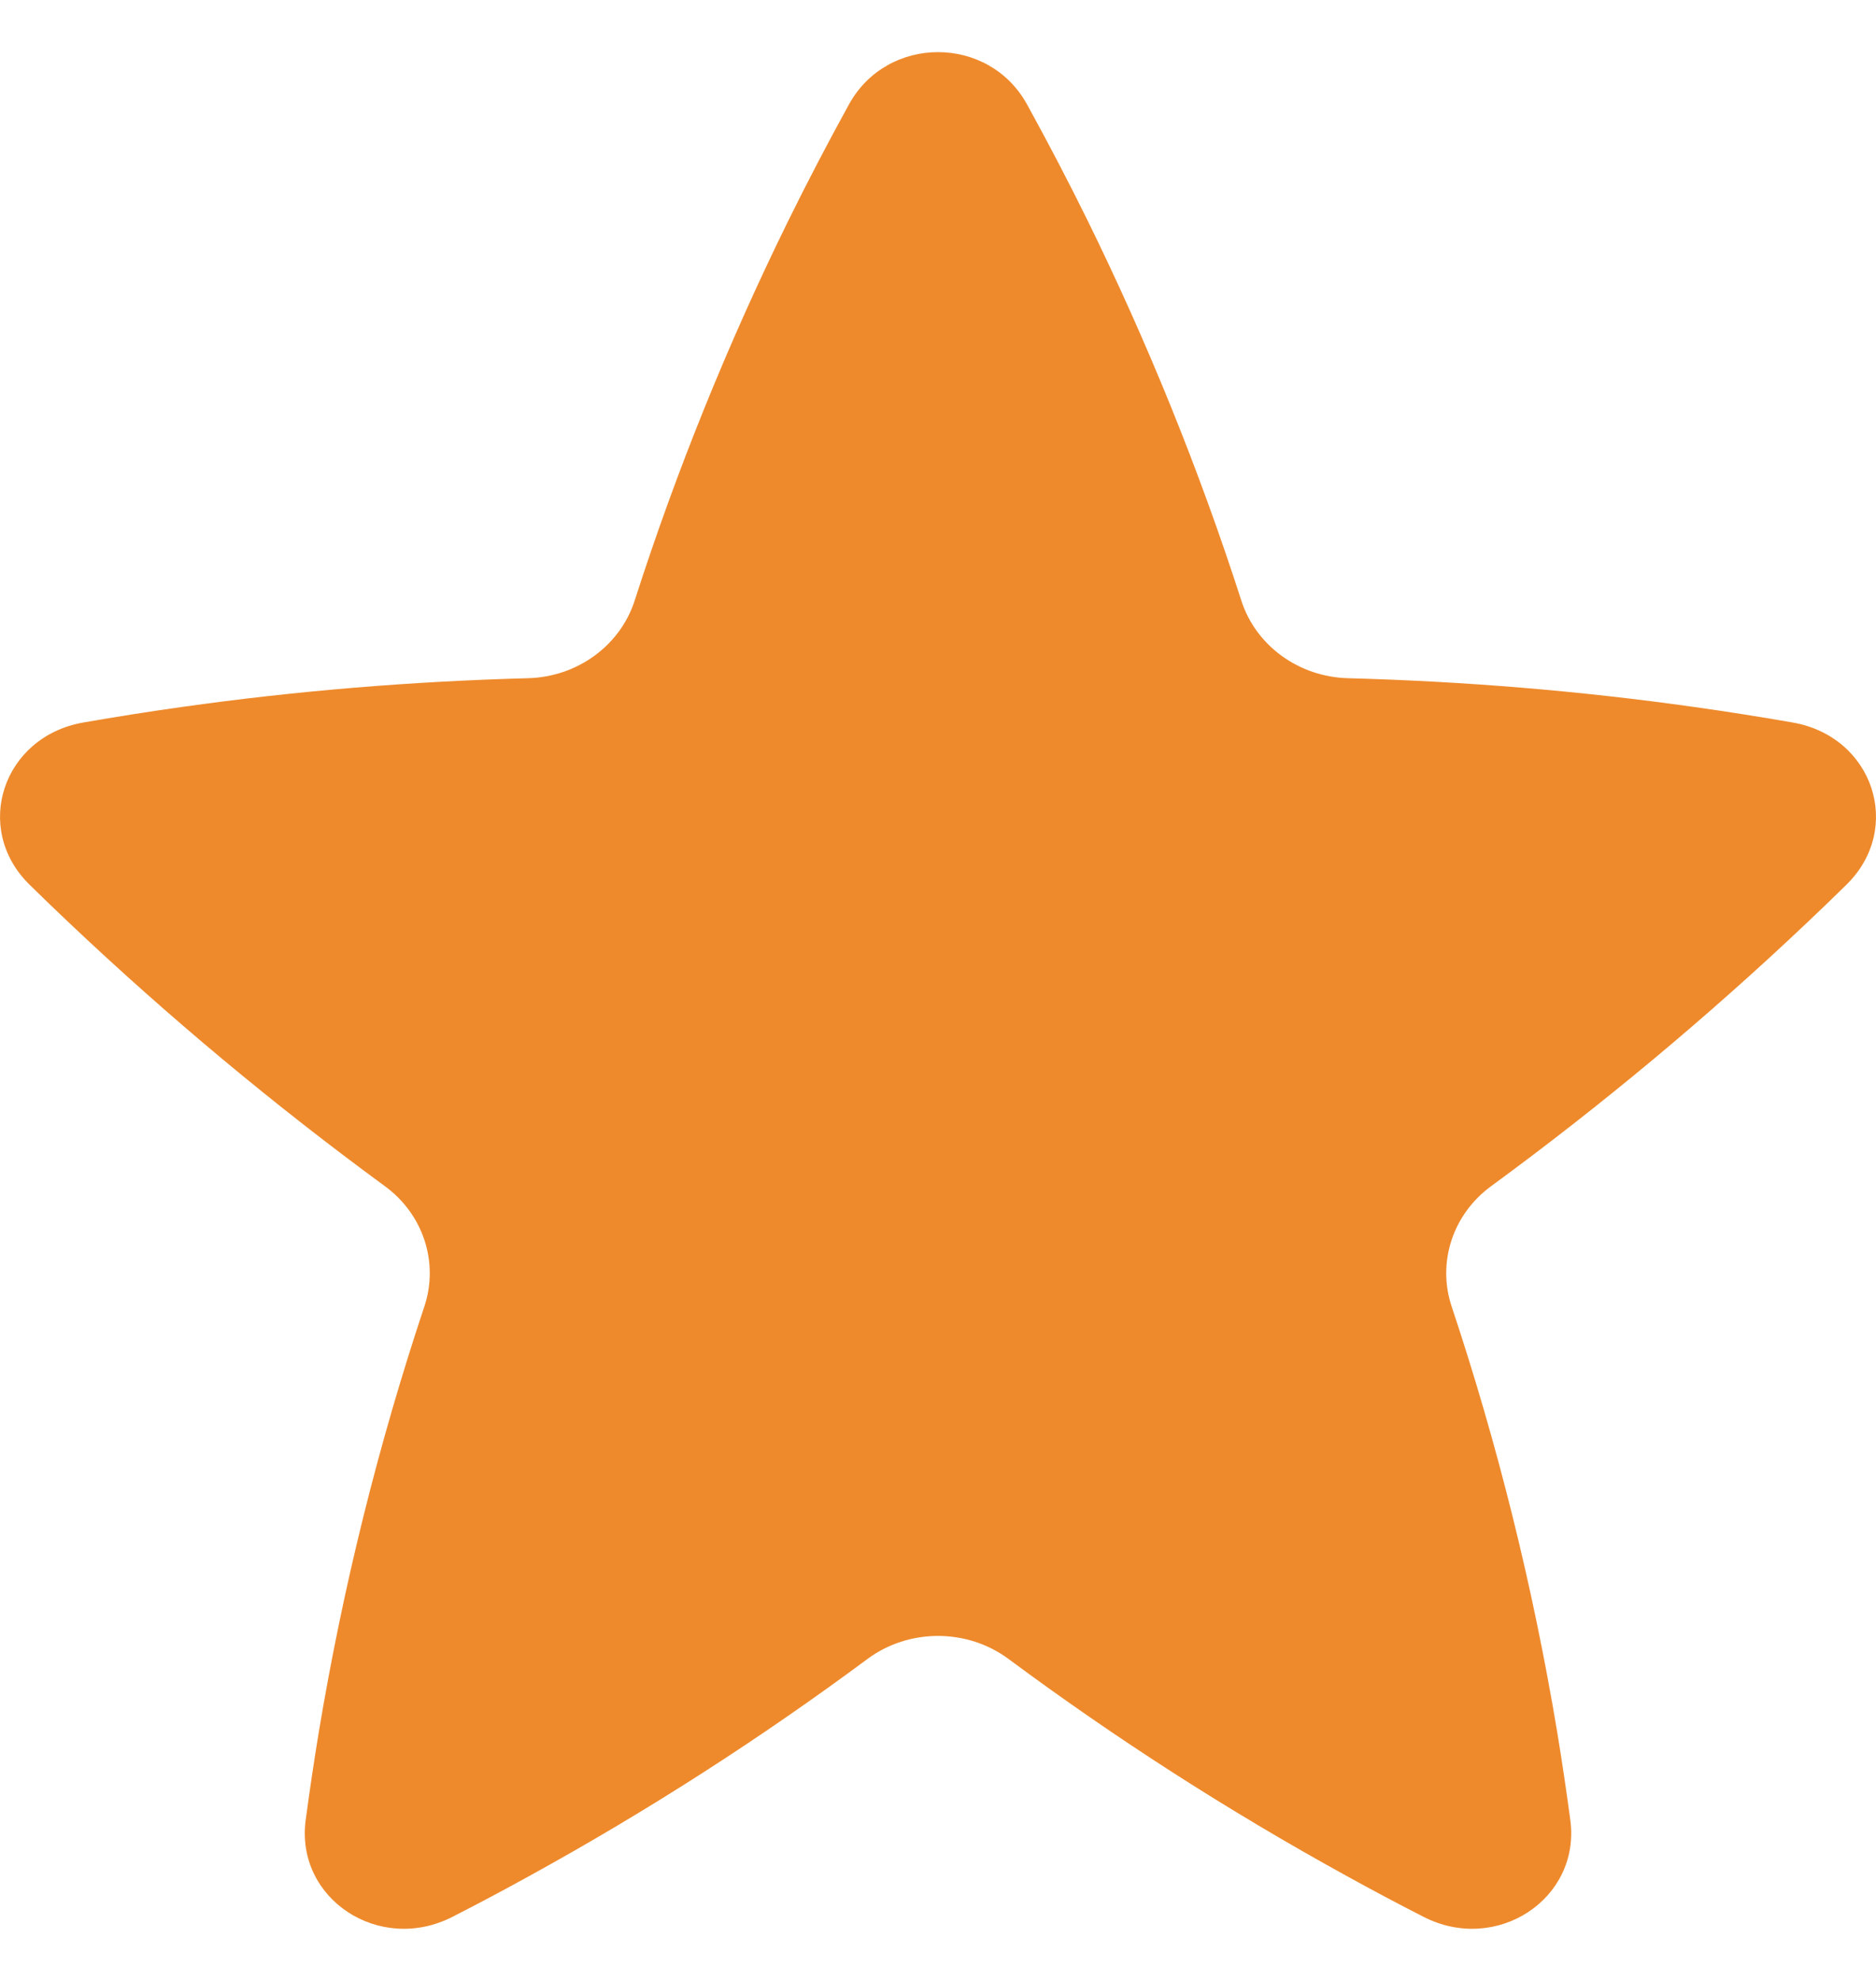 <svg width="18" height="19" viewBox="0 0 18 19" fill="none" xmlns="http://www.w3.org/2000/svg">
<path d="M9.854 1.001C9.486 0.333 8.514 0.333 8.146 1.001C7.946 1.364 7.753 1.733 7.569 2.106C6.99 3.281 6.494 4.502 6.089 5.762C5.95 6.193 5.538 6.493 5.066 6.505C3.952 6.535 2.84 6.626 1.738 6.782C1.423 6.826 1.11 6.876 0.799 6.93C0.025 7.066 -0.266 7.948 0.284 8.486C0.409 8.609 0.536 8.731 0.663 8.851C1.617 9.754 2.629 10.598 3.694 11.378C4.061 11.647 4.212 12.108 4.072 12.53C3.632 13.85 3.292 15.213 3.059 16.612C3.013 16.892 2.971 17.174 2.933 17.457C2.832 18.212 3.64 18.745 4.342 18.385C4.593 18.257 4.841 18.125 5.087 17.989C6.216 17.368 7.296 16.674 8.322 15.913C8.72 15.617 9.28 15.617 9.678 15.913C10.704 16.674 11.784 17.368 12.913 17.989C13.159 18.125 13.407 18.257 13.658 18.385C14.36 18.745 15.168 18.212 15.067 17.457C15.029 17.174 14.987 16.892 14.941 16.612C14.708 15.213 14.368 13.85 13.928 12.53C13.788 12.108 13.939 11.647 14.306 11.378C15.371 10.598 16.383 9.754 17.337 8.851C17.464 8.731 17.591 8.609 17.716 8.486C18.266 7.948 17.976 7.066 17.201 6.93C16.89 6.876 16.577 6.826 16.262 6.782C15.159 6.626 14.048 6.535 12.934 6.505C12.462 6.493 12.05 6.193 11.911 5.762C11.505 4.502 11.009 3.281 10.431 2.106C10.247 1.733 10.054 1.364 9.854 1.001Z" fill="#EE8A2C"/>
</svg>
